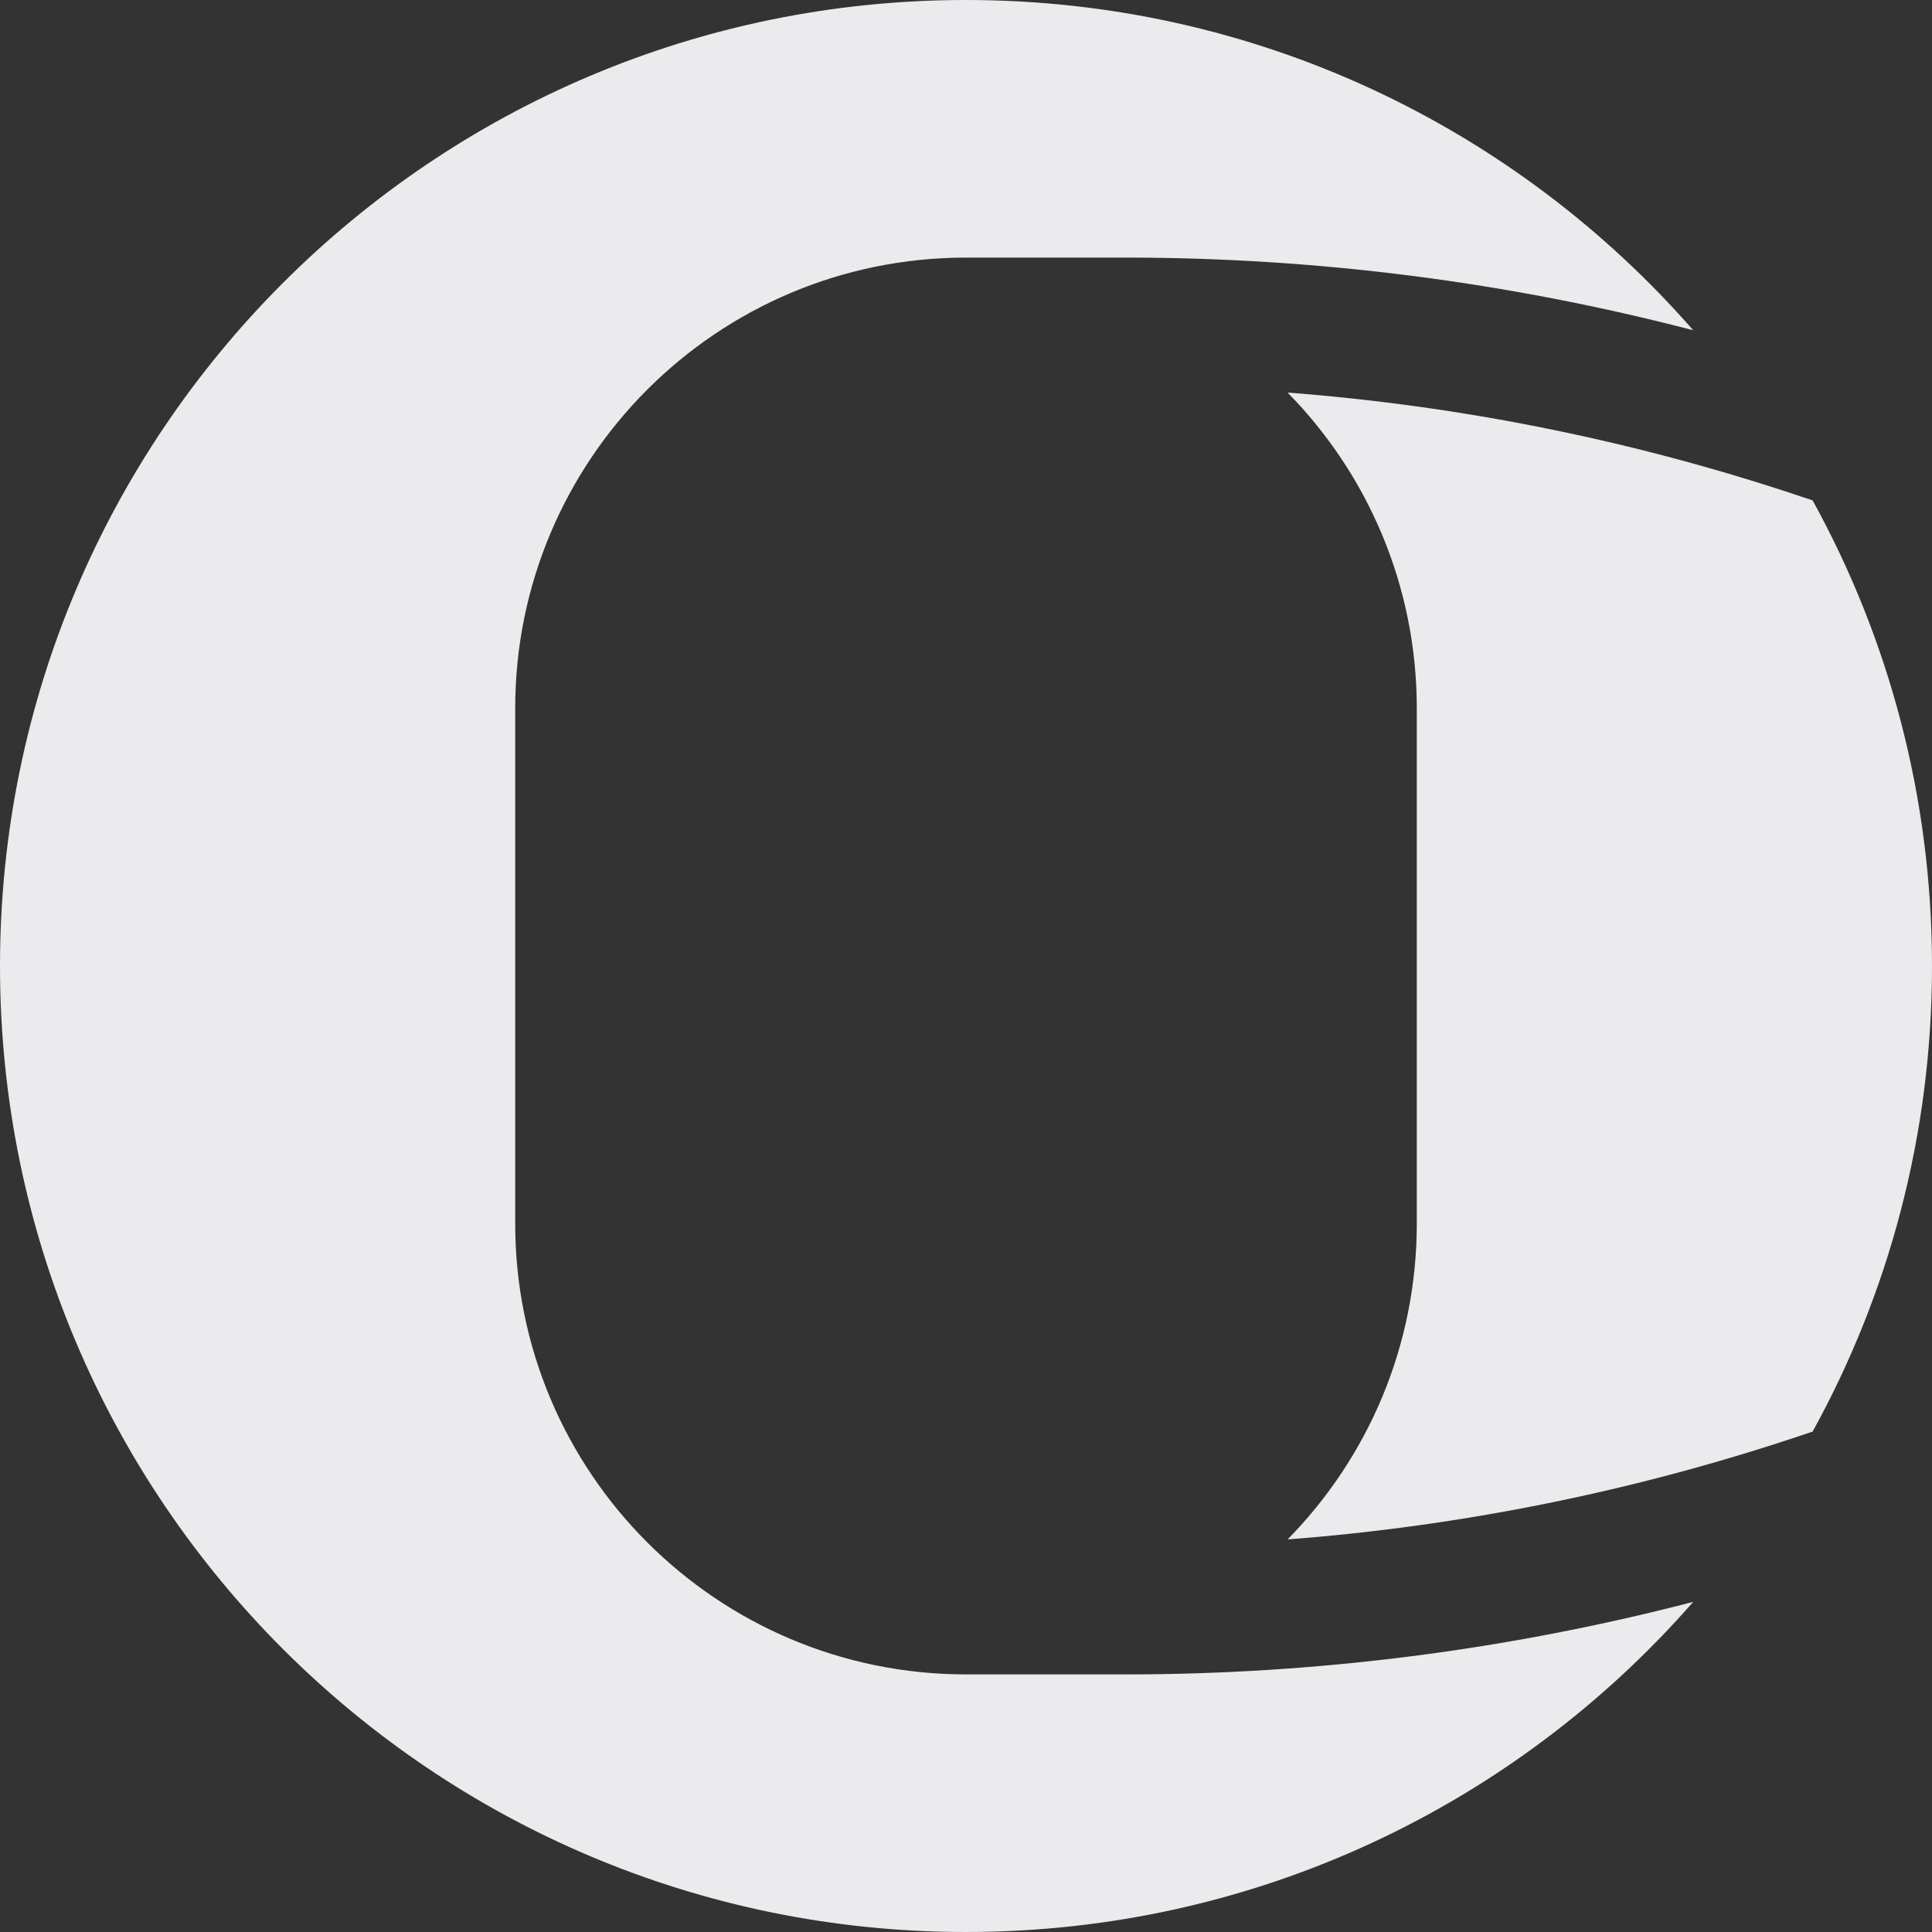 <svg width="15" height="15" viewBox="0 0 15 15" fill="none" xmlns="http://www.w3.org/2000/svg">
<rect x="0" y="0" width="15" height="15" fill="#333333" stroke="none"/>
<path d="M0 7.5C0 3.358 3.358 0 7.5 0C9.752 0 11.772 0.992 13.146 2.564C11.71 2.19 10.229 2 8.741 2H7.5C5.567 2 4 3.567 4 5.5V9.5C4 11.433 5.567 13 7.5 13L8.741 13C10.229 13 11.71 12.81 13.146 12.437C11.772 14.008 9.752 15 7.5 15C3.358 15 0 11.642 0 7.5Z" fill="#EBEBED"/>
<path d="M14.073 11.115C14.664 10.043 15 8.811 15 7.5C15 6.189 14.664 4.957 14.073 3.885L13.959 3.847C12.675 3.419 11.344 3.151 9.997 3.048C10.617 3.679 11 4.545 11 5.5V9.5C11 10.455 10.617 11.321 9.997 11.952C11.344 11.849 12.675 11.581 13.959 11.153L14.073 11.115Z" fill="#EBEBED"/>
</svg>
